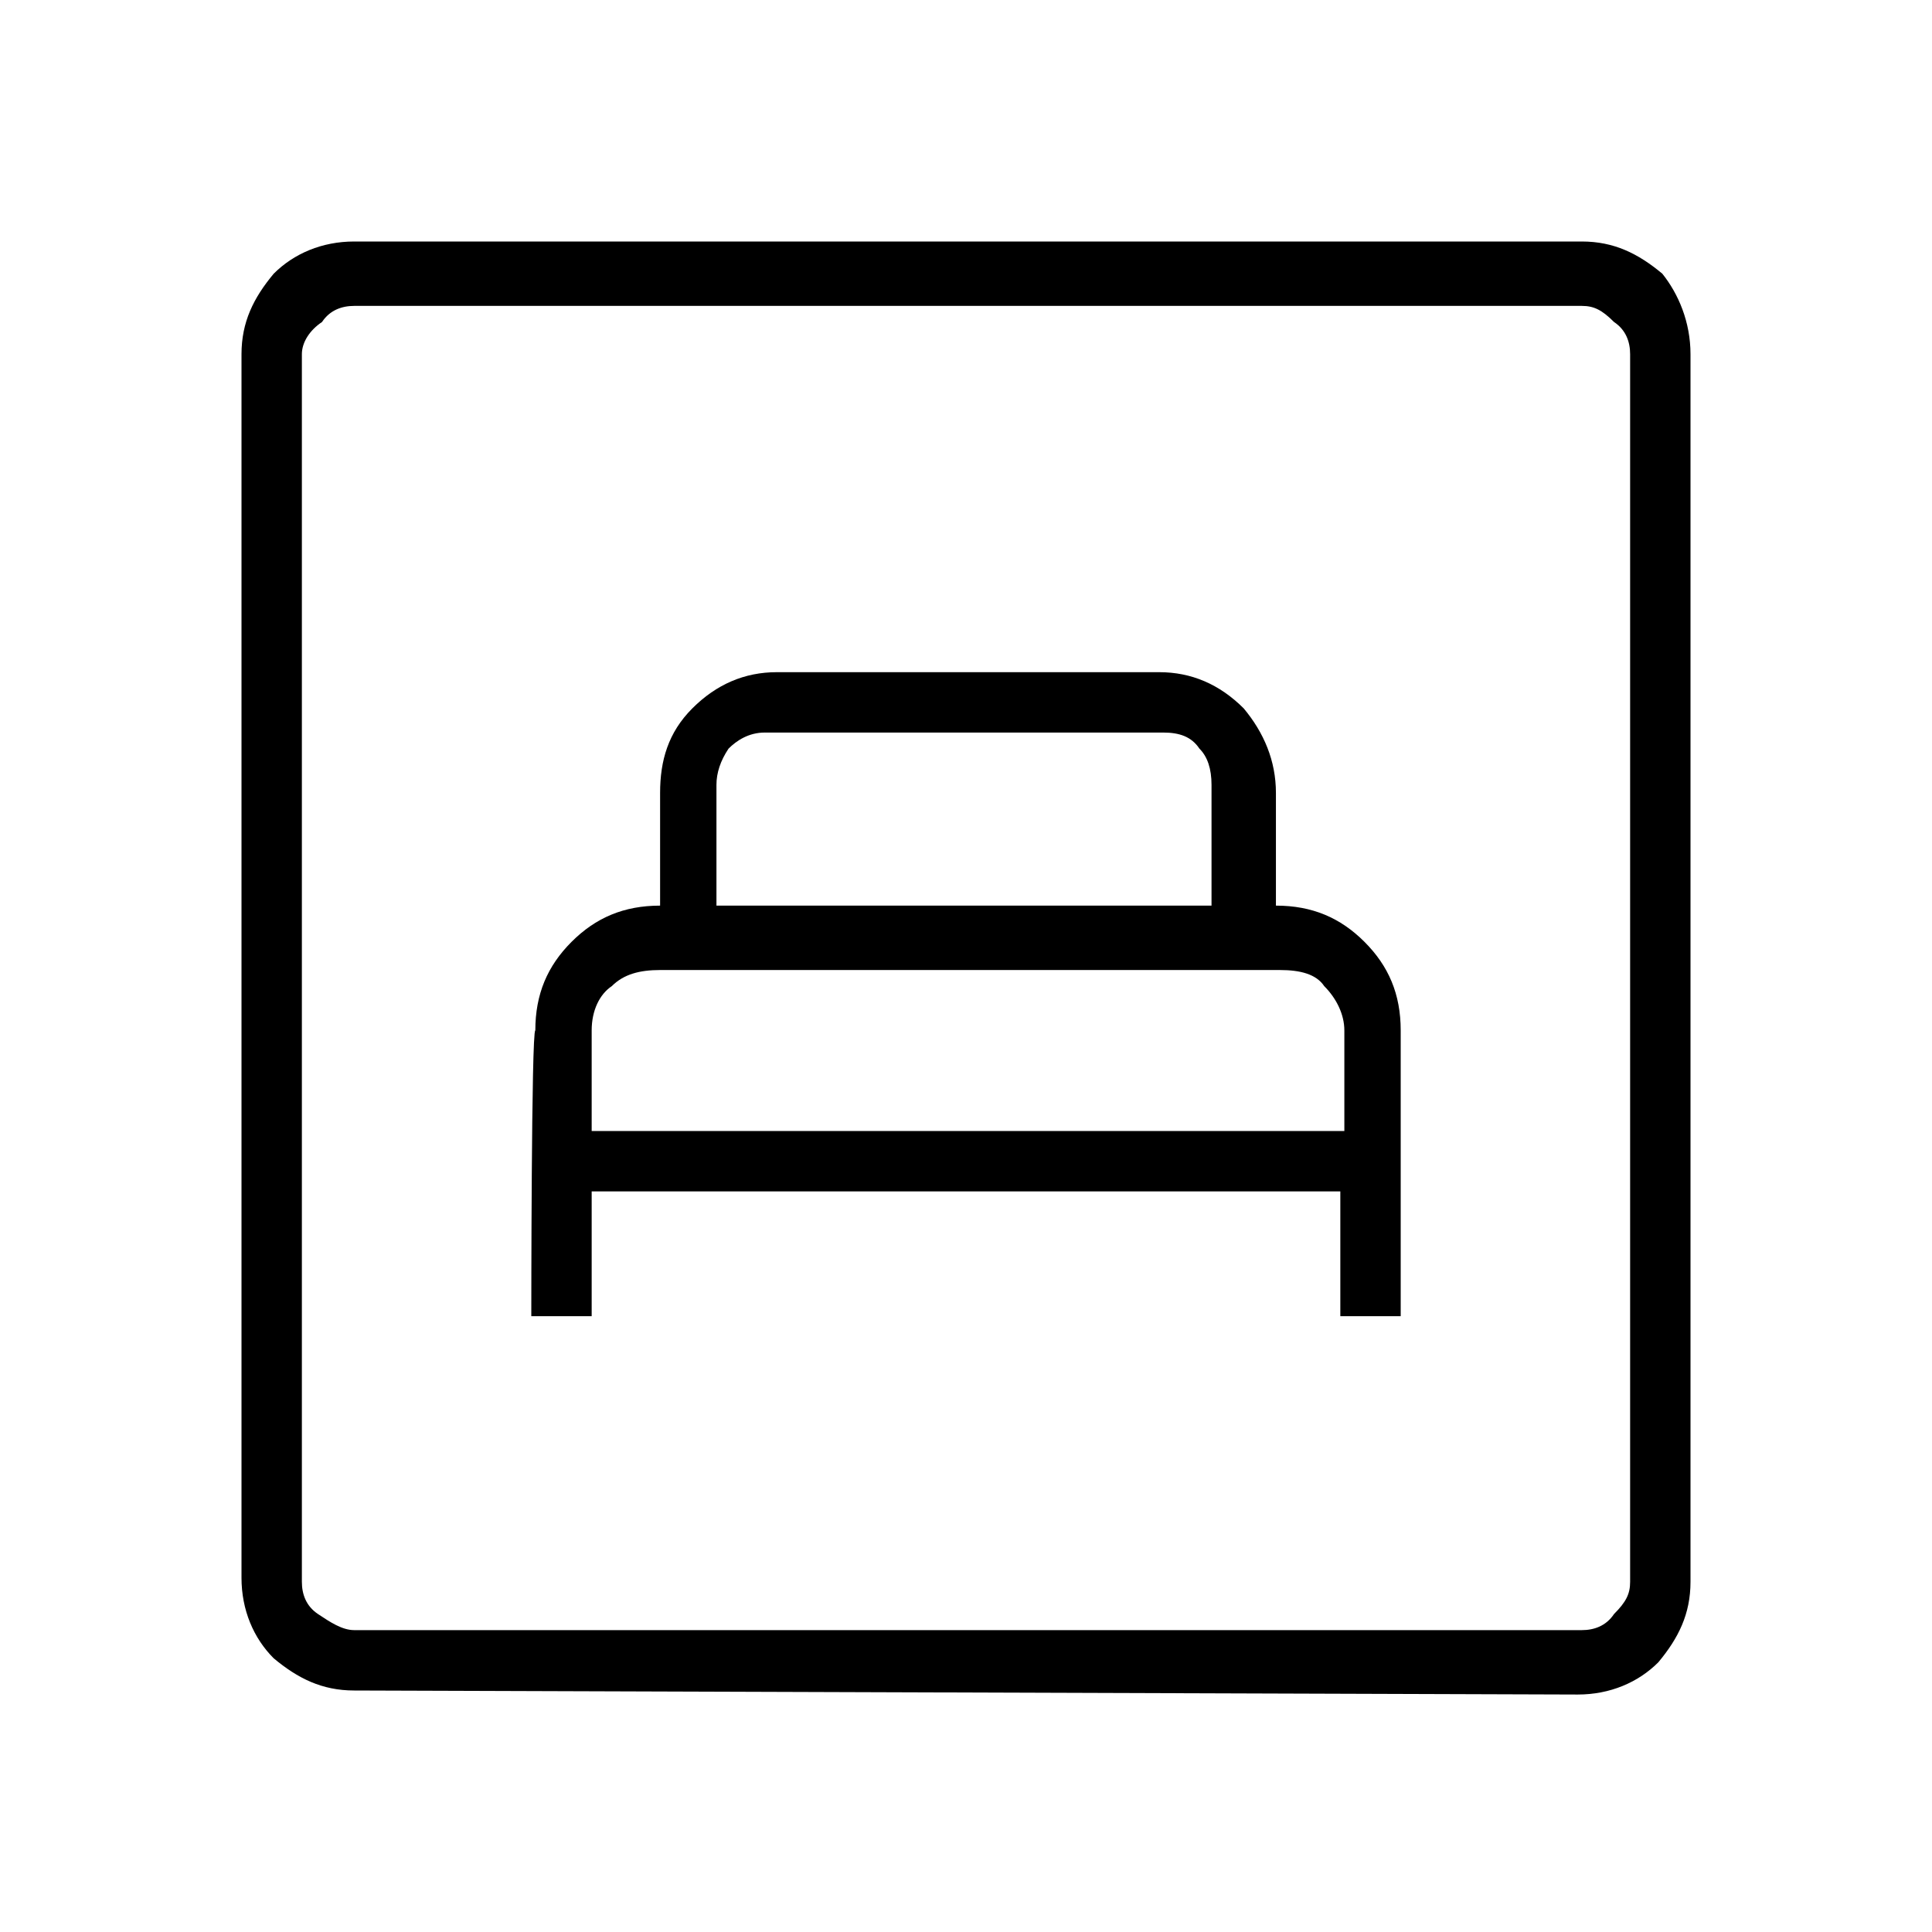 <?xml version="1.0" encoding="utf-8"?>
<!-- Generator: Adobe Illustrator 26.3.1, SVG Export Plug-In . SVG Version: 6.00 Build 0)  -->
<svg version="1.1" id="Слой_1" xmlns="http://www.w3.org/2000/svg" xmlns:xlink="http://www.w3.org/1999/xlink" x="0px" y="0px"
	 viewBox="0 0 48 48" style="enable-background:new 0 0 48 48;" xml:space="preserve">
<path d="M13.2,32.7h1.5v-3.1h18.6v3.1h1.5v-7.1c0-0.9-0.3-1.6-0.9-2.2c-0.6-0.6-1.3-0.9-2.2-0.9v-2.8c0-0.8-0.3-1.5-0.8-2.1
	c-0.6-0.6-1.3-0.9-2.1-0.9h-9.5c-0.8,0-1.5,0.3-2.1,0.9s-0.8,1.3-0.8,2.1v2.8c-0.9,0-1.6,0.3-2.2,0.9c-0.6,0.6-0.9,1.3-0.9,2.2
	C13.2,25.6,13.2,32.7,13.2,32.7z M14.7,28.1v-2.5c0-0.5,0.2-0.9,0.5-1.1c0.3-0.3,0.7-0.4,1.2-0.4h15.4c0.5,0,0.9,0.1,1.1,0.4
	c0.3,0.3,0.5,0.7,0.5,1.1v2.5C33.3,28.1,14.7,28.1,14.7,28.1z M17.8,22.5v-3c0-0.3,0.1-0.6,0.3-0.9c0.2-0.2,0.5-0.4,0.9-0.4h9.9
	c0.4,0,0.7,0.1,0.9,0.4c0.2,0.2,0.3,0.5,0.3,0.9v3H17.8z M8.8,42c-0.8,0-1.4-0.3-2-0.8C6.3,40.7,6,40,6,39.2V8.8
	c0-0.8,0.3-1.4,0.8-2C7.3,6.3,8,6,8.8,6h30.5c0.8,0,1.4,0.3,2,0.8C41.7,7.3,42,8,42,8.8v30.5c0,0.8-0.3,1.4-0.8,2
	c-0.5,0.5-1.2,0.8-2,0.8L8.8,42L8.8,42z M8.8,40.5h30.5c0.3,0,0.6-0.1,0.8-0.4c0.3-0.3,0.4-0.5,0.4-0.8V8.8c0-0.3-0.1-0.6-0.4-0.8
	c-0.3-0.3-0.5-0.4-0.8-0.4H8.8C8.5,7.6,8.2,7.7,8,8C7.7,8.2,7.5,8.5,7.5,8.8v30.5c0,0.3,0.1,0.6,0.4,0.8C8.2,40.3,8.5,40.5,8.8,40.5
	z M7.5,40.5v-33V40.5z"/>
</svg>
